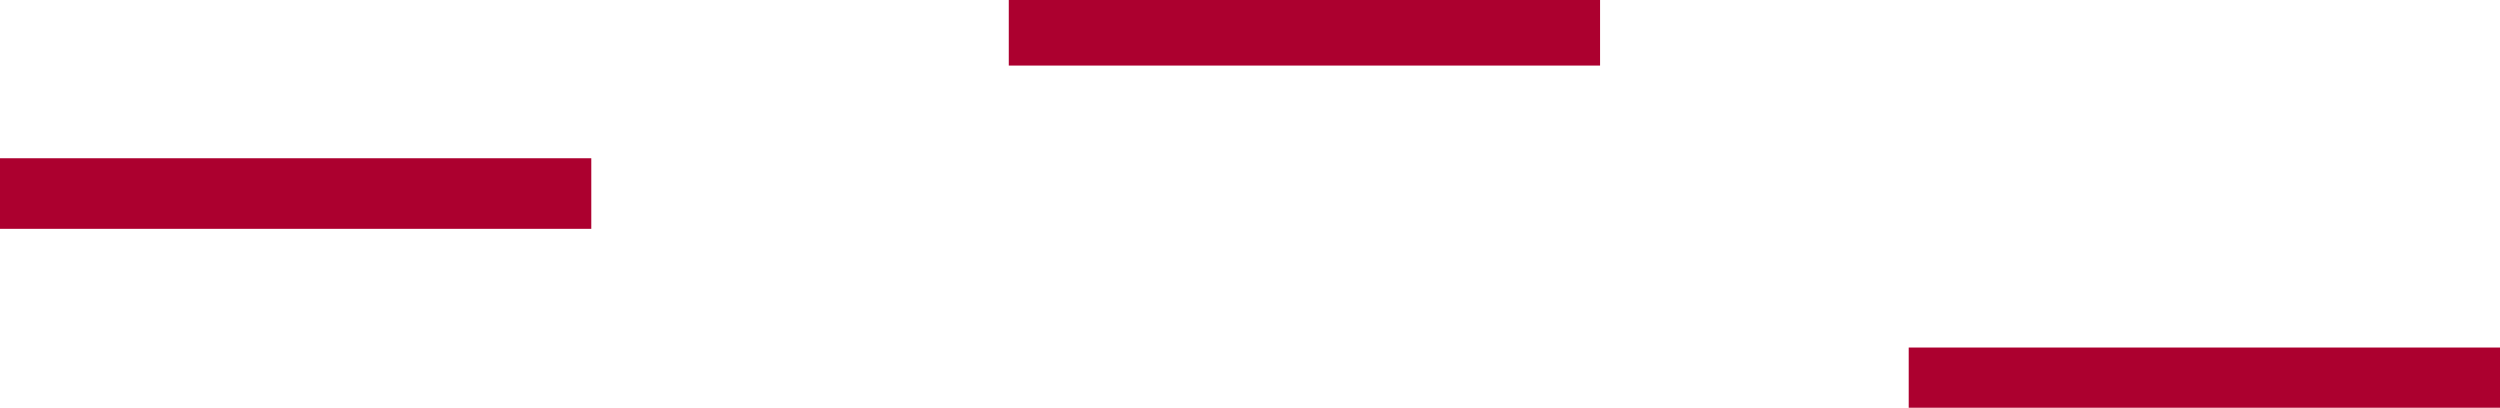 <svg version="1.1" xmlns="http://www.w3.org/2000/svg" xmlns:xlink="http://www.w3.org/1999/xlink" width="482.477" height="78.694" viewBox="0,0,482.477,78.694"><g transform="translate(8.498,-183.569)"><g data-paper-data="{&quot;isPaintingLayer&quot;:true}" fill="#ac002f" fill-rule="nonzero" stroke="none" stroke-width="0" stroke-linecap="butt" stroke-linejoin="miter" stroke-miterlimit="10" stroke-dasharray="" stroke-dashoffset="0" style="mix-blend-mode: normal"><path d="M186.186,196.223v-12.655h114.114v12.655z"/><path d="M359.865,262.262v-11.622h114.114v11.622z"/><path d="M-8.498,227.731v-13.622h114.114v13.622z"/></g></g></svg>